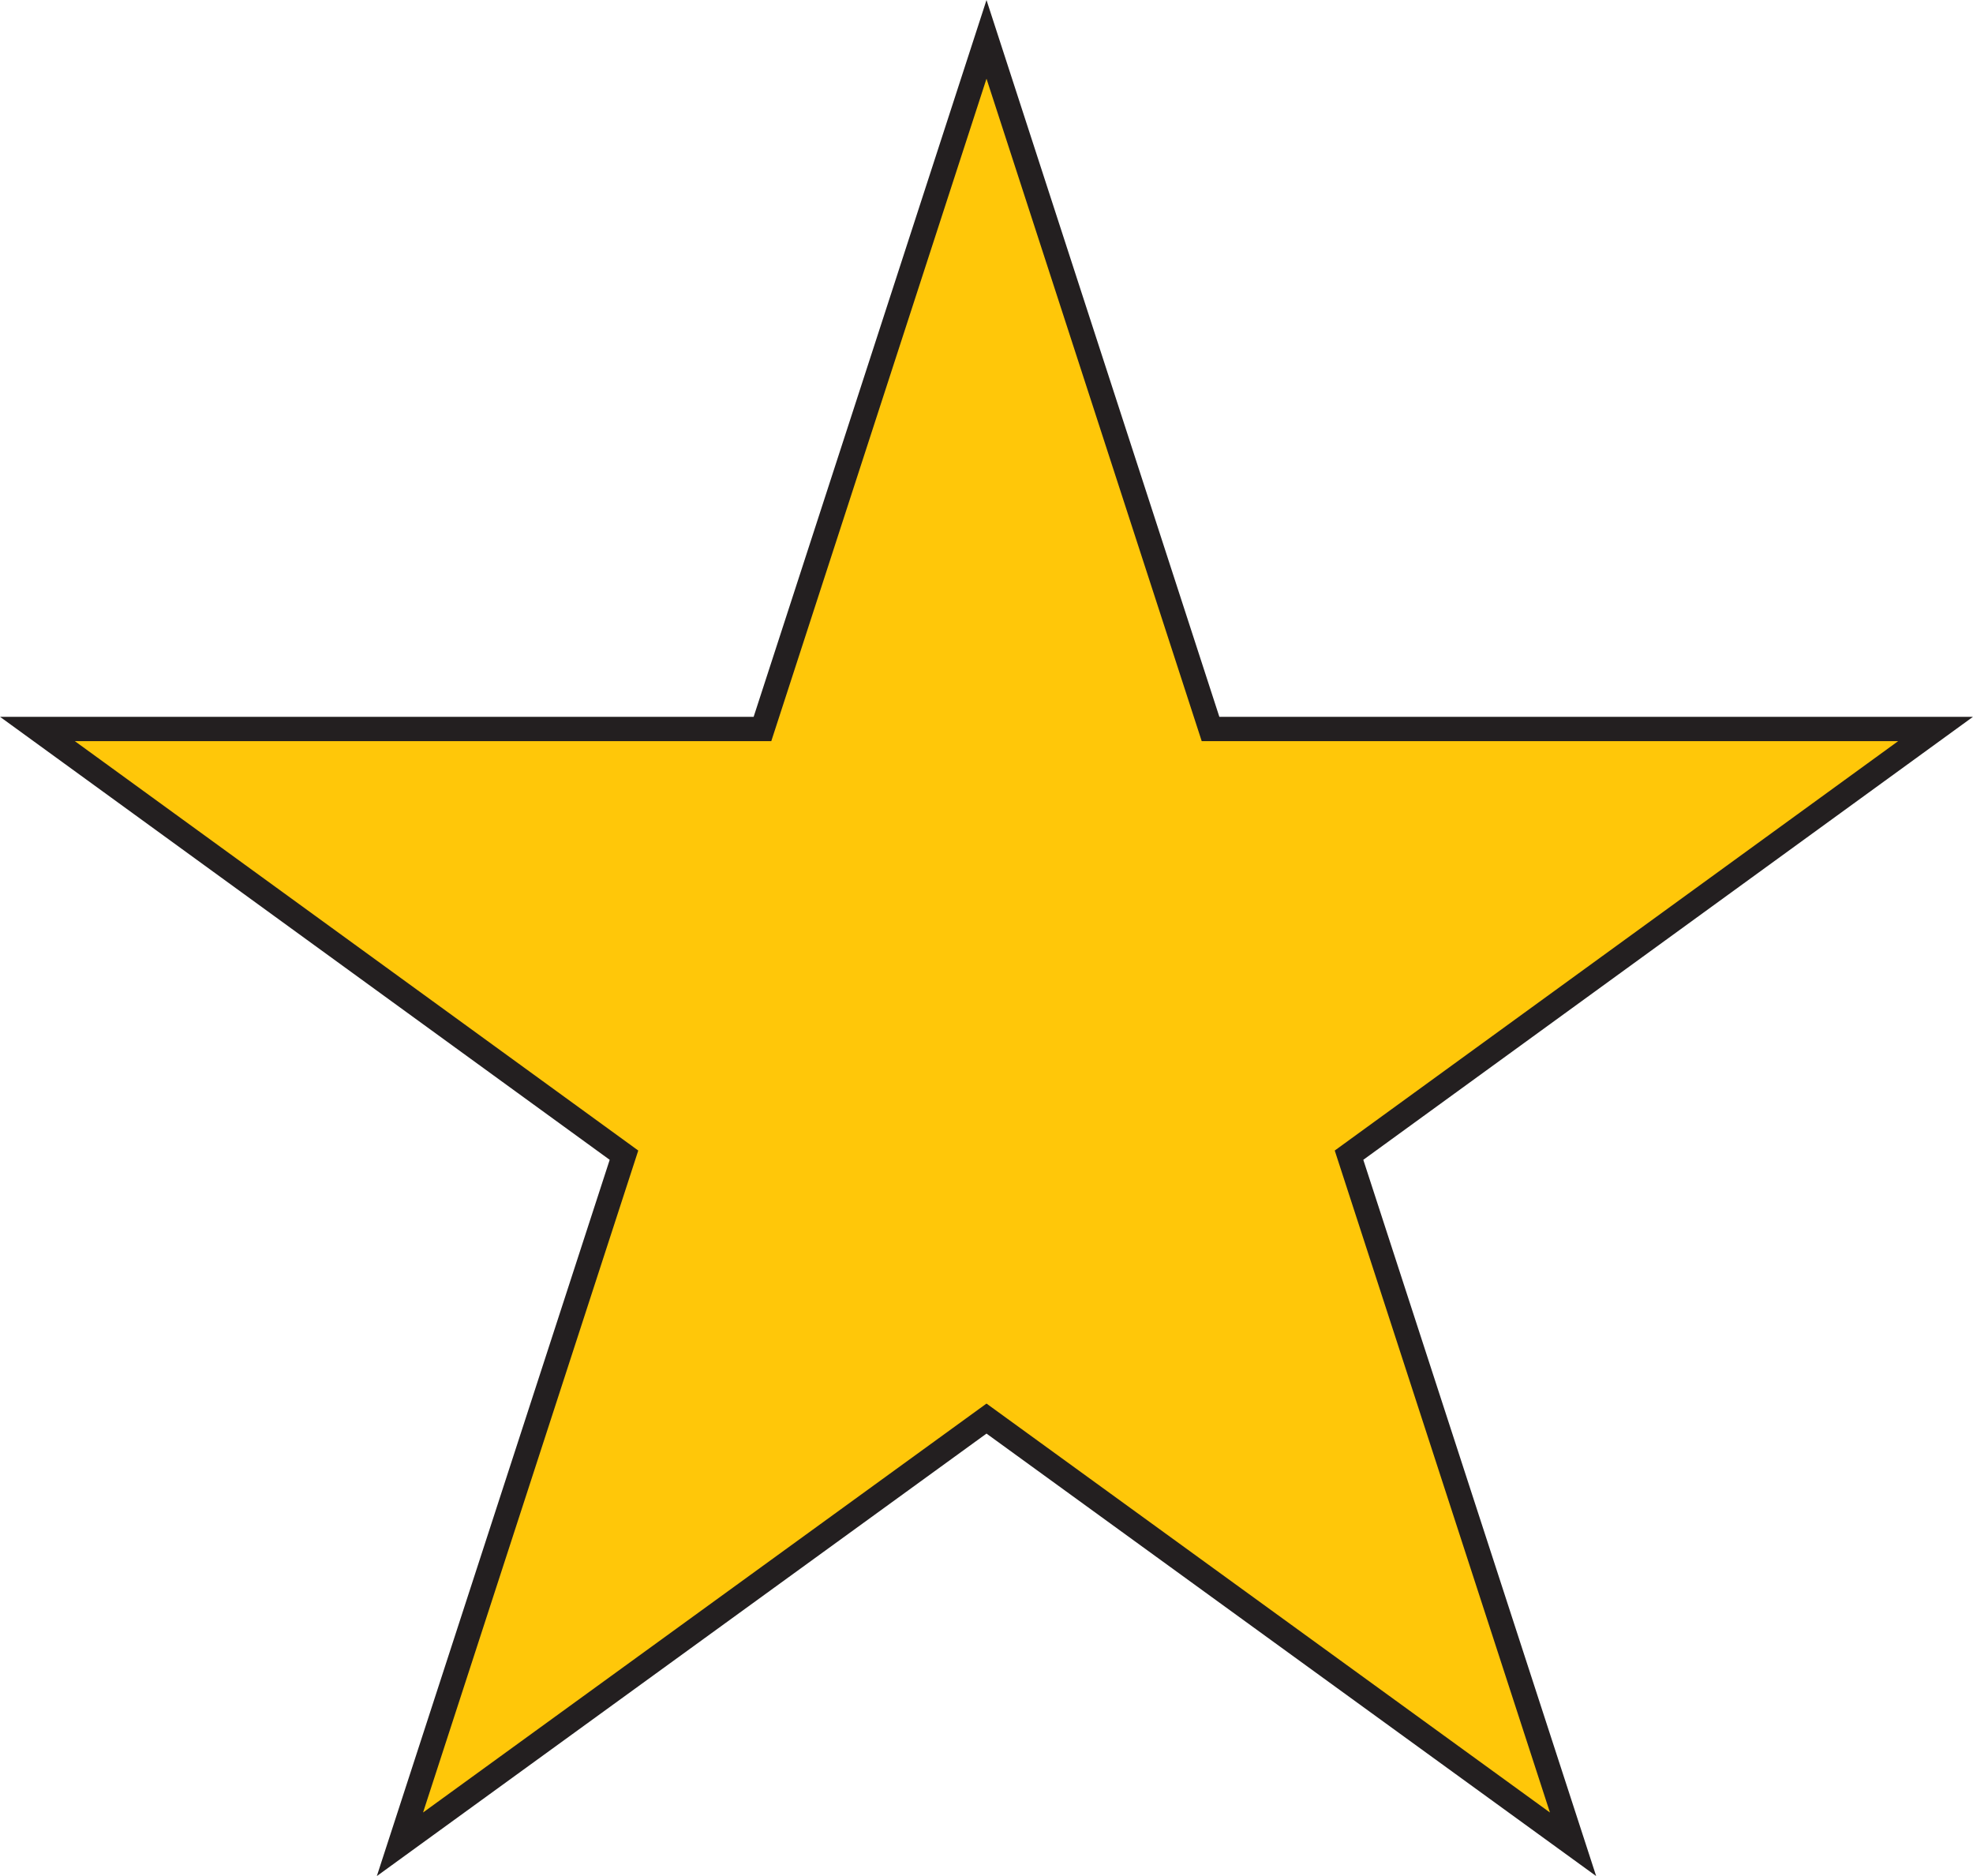 <svg xmlns="http://www.w3.org/2000/svg" viewBox="0 0 40.6 38.61"><defs><style>.cls-1{fill:#ffc709;}.cls-2{fill:none;stroke:#231f20;stroke-miterlimit:10;stroke-width:0.5px;}</style></defs><g id="Layer_2" data-name="Layer 2"><g id="Layer_1-2" data-name="Layer 1"><polygon class="cls-1" points="20.3 0.81 24.91 15 39.83 15 27.76 23.77 32.37 37.95 20.3 29.19 8.23 37.95 12.84 23.77 0.77 15 15.69 15 20.3 0.81"/><polygon class="cls-2" points="20.3 0.81 24.91 15 39.83 15 27.76 23.77 32.37 37.95 20.3 29.19 8.23 37.95 12.84 23.77 0.77 15 15.69 15 20.3 0.81"/></g></g></svg>